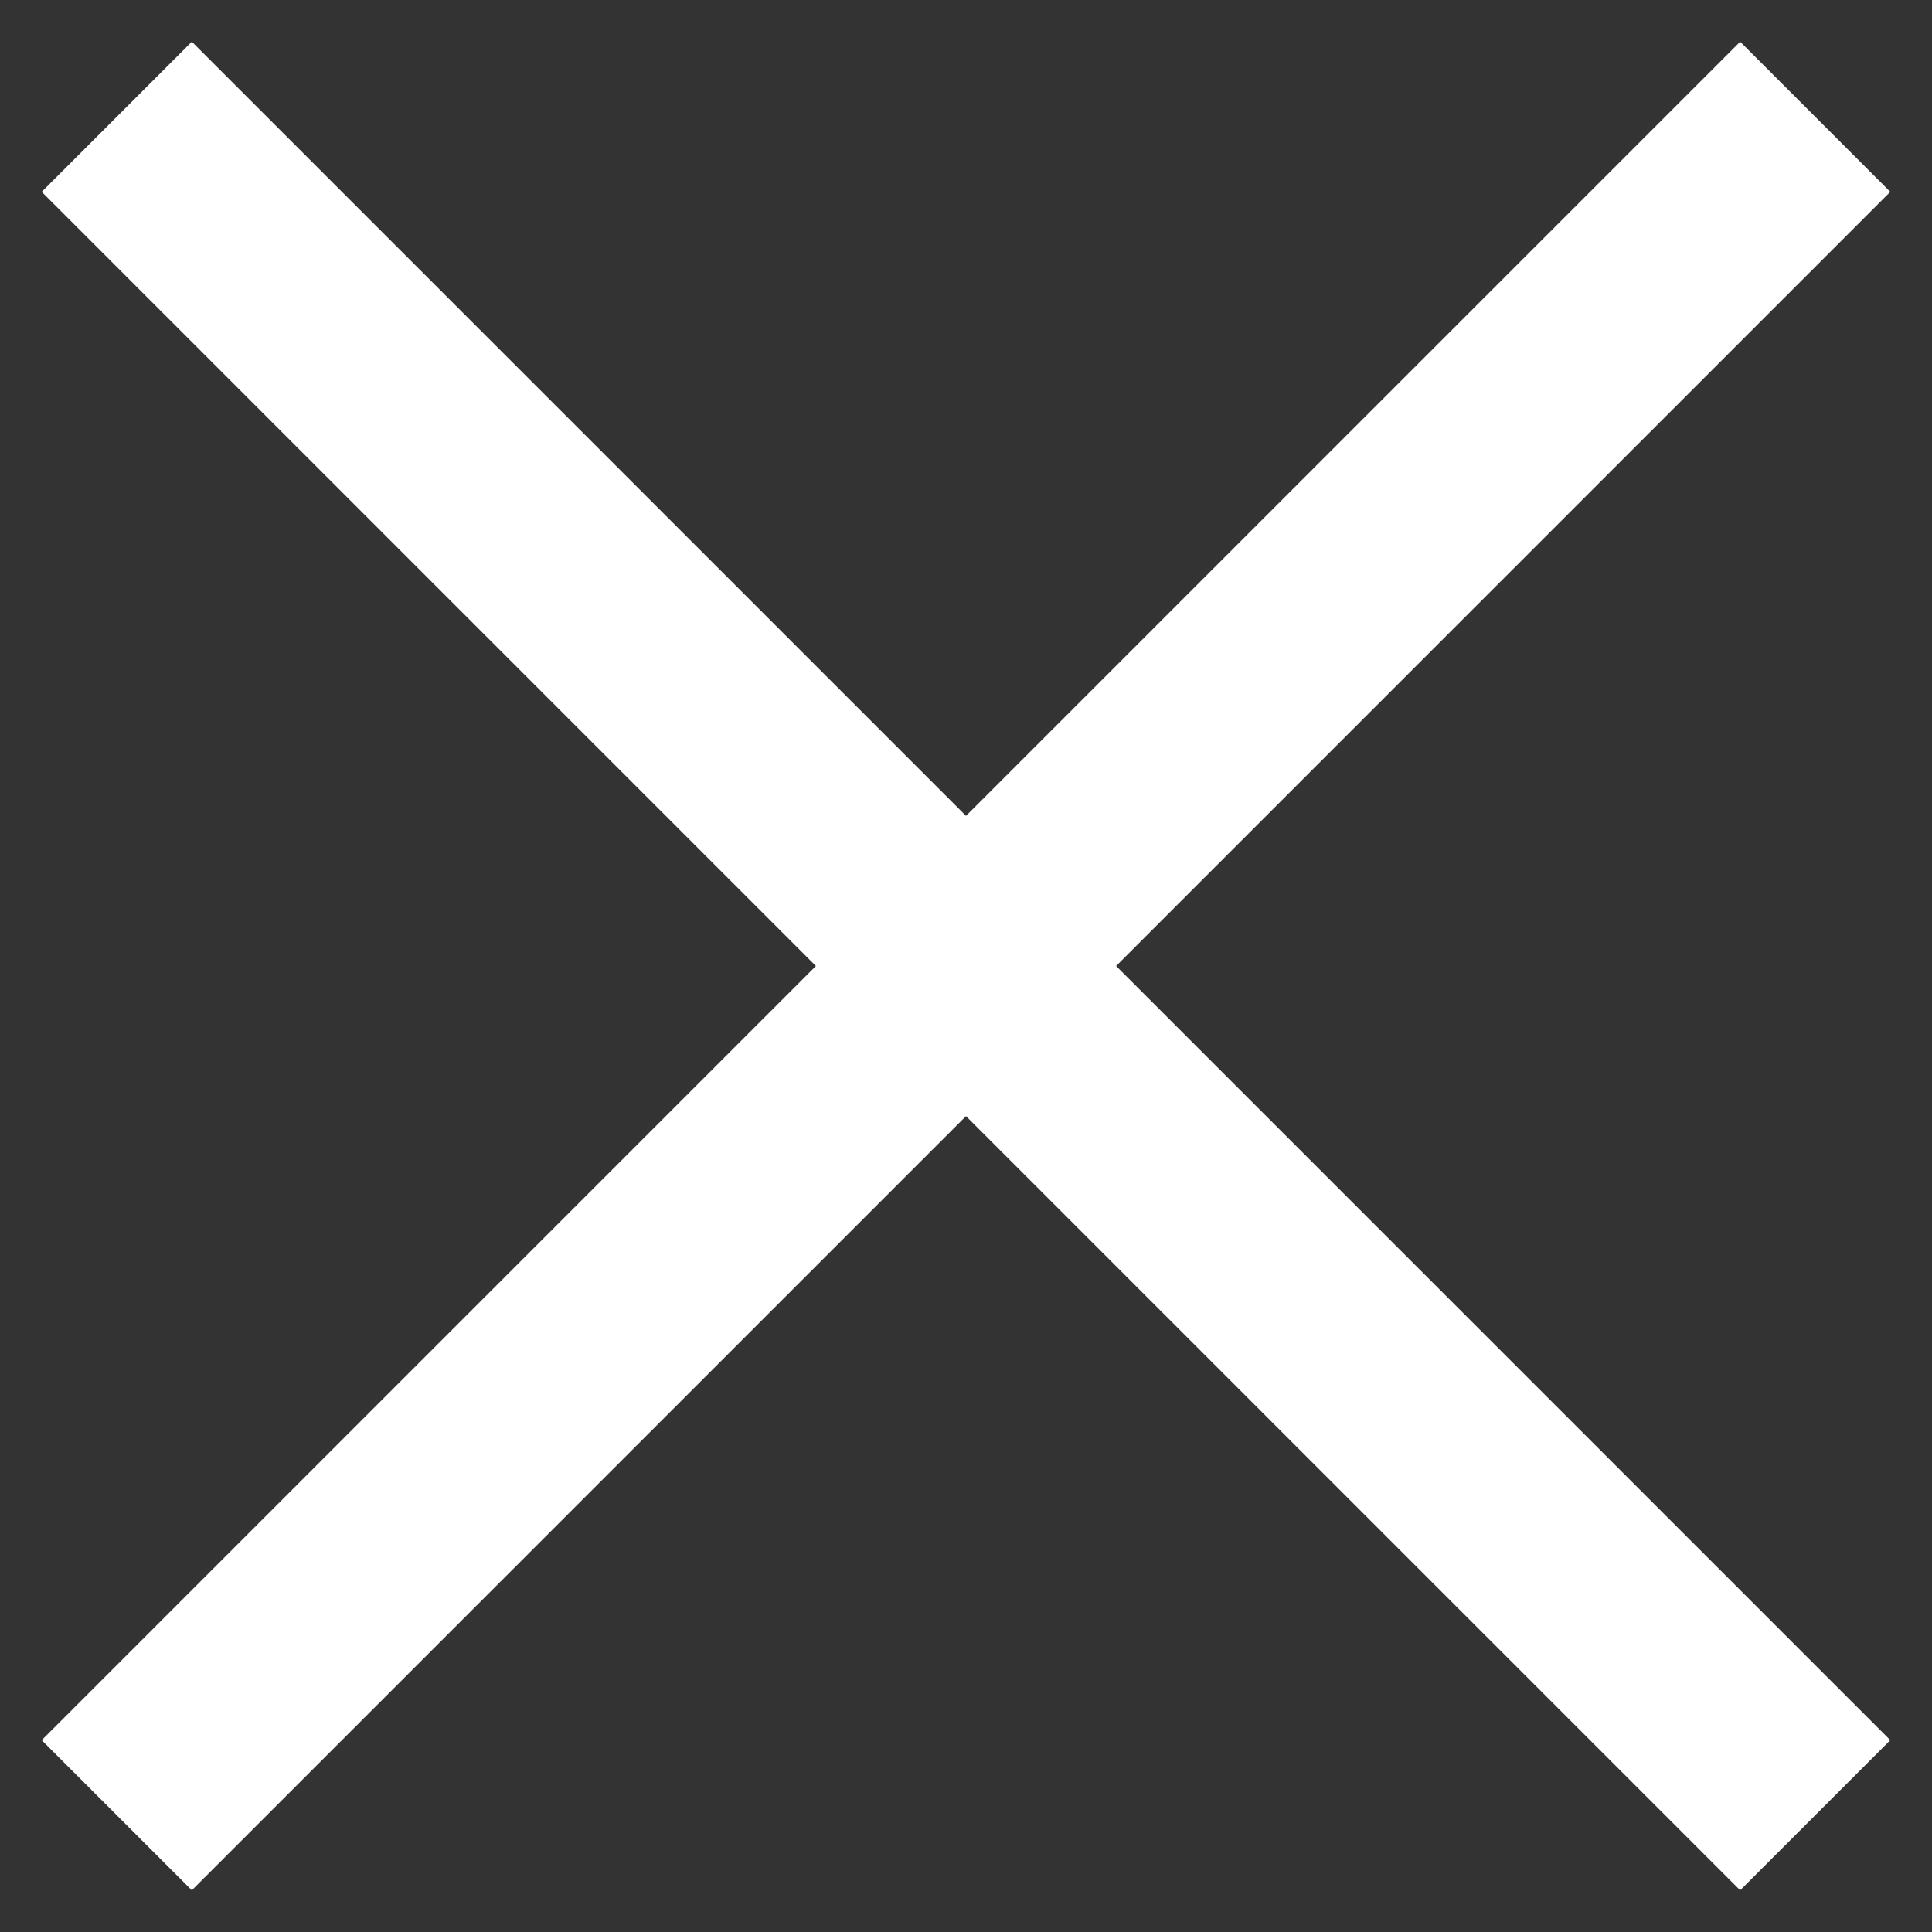 <?xml version="1.0" encoding="UTF-8"?>
<!DOCTYPE svg PUBLIC "-//W3C//DTD SVG 1.1//EN" "http://www.w3.org/Graphics/SVG/1.1/DTD/svg11.dtd">
<svg xmlns="http://www.w3.org/2000/svg" xmlns:xlink="http://www.w3.org/1999/xlink" version="1.1" width="91px" height="91px" viewBox="-0.5 -0.5 91 91" content="&lt;mxfile host=&quot;app.diagrams.net&quot; modified=&quot;2021-09-06T02:30:52.779Z&quot; agent=&quot;5.0 (Macintosh; Intel Mac OS X 10_15_7) AppleWebKit/605.1.15 (KHTML, like Gecko) Version/14.1.2 Safari/605.1.15&quot; version=&quot;15.0.6&quot; etag=&quot;BEScVtw6jY5TmzkQEkVN&quot; type=&quot;device&quot;&gt;&lt;diagram id=&quot;0jYYaaoXR1LO8imejB8-&quot;&gt;7ZRNU4MwEIZ/DXdIWm2Piq1enHGmB88ZskKmge2E7Ze/3rQJhIA6juNRDkzyZPMm++5CwvP69GjErnpGCTphqTwl/CFhbDnj9n0BZwfmfO5AaZR0KAtgo97Bw9TTvZLQRoGEqEntYlhg00BBERPG4DEOe0Mdn7oTJUzAphB6Sl+VpMrRBbsN/AlUWXUnZzdLt1KLLthn0lZC4nGA+CrhuUEkN6pPOeiLd50vbt/6i9X+YgYa+skG5jYchN773Py96NwlC428u3hmZw02Ft5XVGs7y+ywJYPb3gRbnw7lqNFcBfj6+tgVJw1yYm64bdZ7YHsHsAYyZxtyDC7PvXPVwOCOGdCC1CGWF77YZS/Xn/CCyh7MUt+Xs9Tr+LZkizSWaHFvCvC7hq6OhRYjoXQkRMKUQBMhOxikHdC1aJ8XkP8X8Bvff13AcSf8WQHtNHzdLjz8IvnqAw==&lt;/diagram&gt;&lt;/mxfile&gt;"><rect x="-0.5" y="-0.5" width="91" height="91" fill="#333333" stroke="none"/><defs/><g><path d="M 5 85 L 85 5" fill="none" stroke="#ffffff" stroke-width="10" stroke-miterlimit="10" pointer-events="stroke"/><path d="M 85 85 L 5 5" fill="none" stroke="#ffffff" stroke-width="10" stroke-miterlimit="10" pointer-events="stroke"/></g></svg>